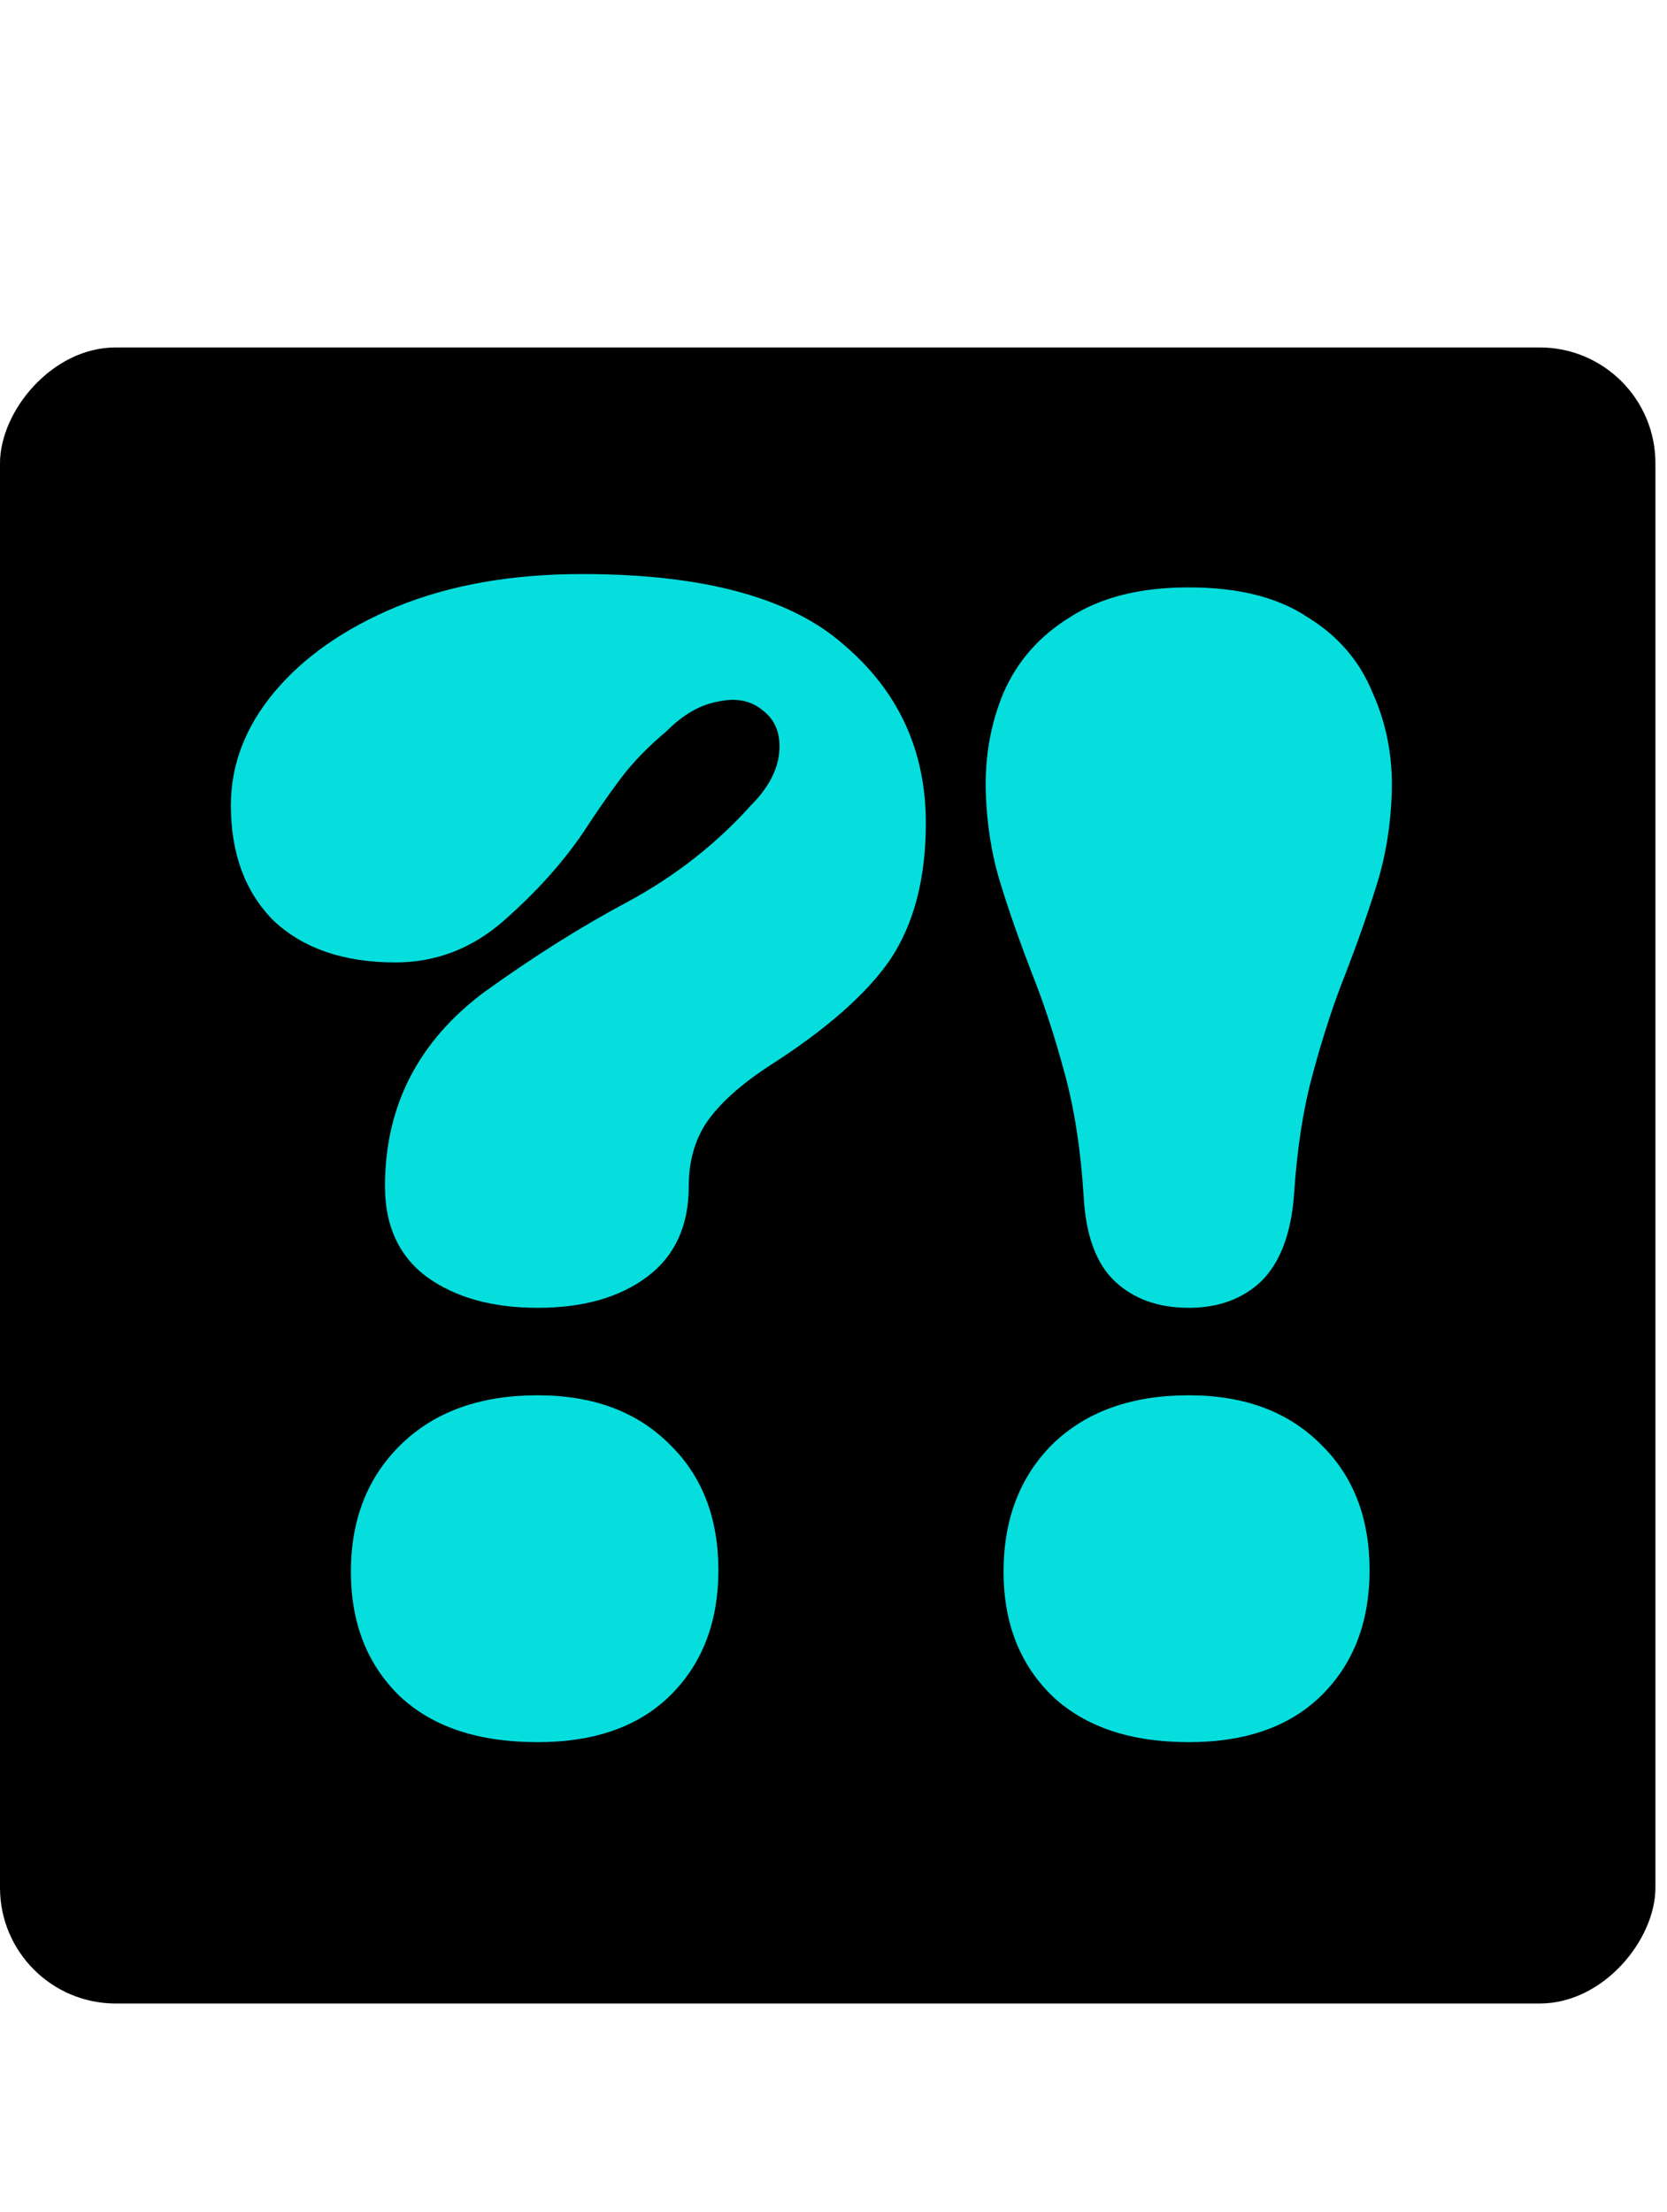 <svg width="144" height="191" viewBox="0 0 144 191" fill="none" xmlns="http://www.w3.org/2000/svg">
<rect width="143" height="143" rx="10" transform="matrix(1 0 0 -1 0 173)" fill="black"/>
<path d="M46.44 112.928C42.515 112.928 39.315 112.032 36.84 110.24C34.451 108.448 33.256 105.845 33.256 102.432C33.256 95.52 36.115 89.931 41.832 85.664C46.099 82.592 50.237 79.989 54.248 77.856C58.344 75.637 61.885 72.864 64.872 69.536C66.323 68.085 67.133 66.592 67.304 65.056C67.475 63.435 67.005 62.197 65.896 61.344C64.872 60.491 63.592 60.235 62.056 60.576C60.52 60.832 59.027 61.685 57.576 63.136C55.955 64.501 54.632 65.867 53.608 67.232C52.584 68.597 51.517 70.133 50.408 71.84C48.616 74.485 46.312 77.045 43.496 79.52C40.765 81.909 37.651 83.104 34.152 83.104C29.715 83.104 26.216 81.909 23.656 79.52C21.181 77.045 19.944 73.717 19.944 69.536C19.944 66.037 21.181 62.795 23.656 59.808C26.216 56.736 29.757 54.261 34.28 52.384C38.888 50.507 44.221 49.568 50.28 49.568C60.776 49.568 68.328 51.616 72.936 55.712C77.629 59.723 79.976 64.843 79.976 71.072C79.976 75.851 78.952 79.776 76.904 82.848C74.856 85.835 71.357 88.907 66.408 92.064C63.933 93.685 62.141 95.307 61.032 96.928C60.008 98.464 59.496 100.299 59.496 102.432C59.496 105.845 58.301 108.448 55.912 110.24C53.523 112.032 50.365 112.928 46.44 112.928ZM30.312 135.712C30.312 131.189 31.763 127.52 34.664 124.704C37.565 121.888 41.491 120.48 46.44 120.48C51.219 120.48 55.016 121.888 57.832 124.704C60.648 127.435 62.056 131.061 62.056 135.584C62.056 140.021 60.691 143.605 57.96 146.336C55.229 149.067 51.389 150.432 46.44 150.432C41.32 150.432 37.352 149.109 34.536 146.464C31.72 143.733 30.312 140.149 30.312 135.712ZM85.155 68.384C85.07 65.312 85.582 62.453 86.691 59.808C87.886 57.077 89.806 54.901 92.451 53.28C95.096 51.573 98.51 50.72 102.691 50.72C106.958 50.72 110.371 51.573 112.931 53.28C115.576 54.901 117.454 57.077 118.563 59.808C119.758 62.453 120.312 65.312 120.227 68.384C120.142 71.2 119.715 73.845 118.947 76.32C118.179 78.795 117.283 81.355 116.259 84C115.235 86.56 114.296 89.419 113.443 92.576C112.59 95.648 112.035 99.189 111.779 103.2C111.523 106.528 110.584 109.003 108.963 110.624C107.342 112.16 105.251 112.928 102.691 112.928C100.046 112.928 97.912 112.16 96.291 110.624C94.67 109.088 93.774 106.613 93.603 103.2C93.347 99.189 92.792 95.648 91.939 92.576C91.086 89.419 90.147 86.56 89.123 84C88.099 81.355 87.203 78.795 86.435 76.32C85.667 73.845 85.24 71.2 85.155 68.384ZM102.691 150.432C97.656 150.432 93.731 149.109 90.915 146.464C88.099 143.733 86.691 140.149 86.691 135.712C86.691 131.189 88.099 127.52 90.915 124.704C93.816 121.888 97.742 120.48 102.691 120.48C107.47 120.48 111.267 121.888 114.083 124.704C116.899 127.435 118.307 131.061 118.307 135.584C118.307 140.021 116.942 143.605 114.211 146.336C111.48 149.067 107.64 150.432 102.691 150.432Z" fill="#06DEDE"/>
</svg>
